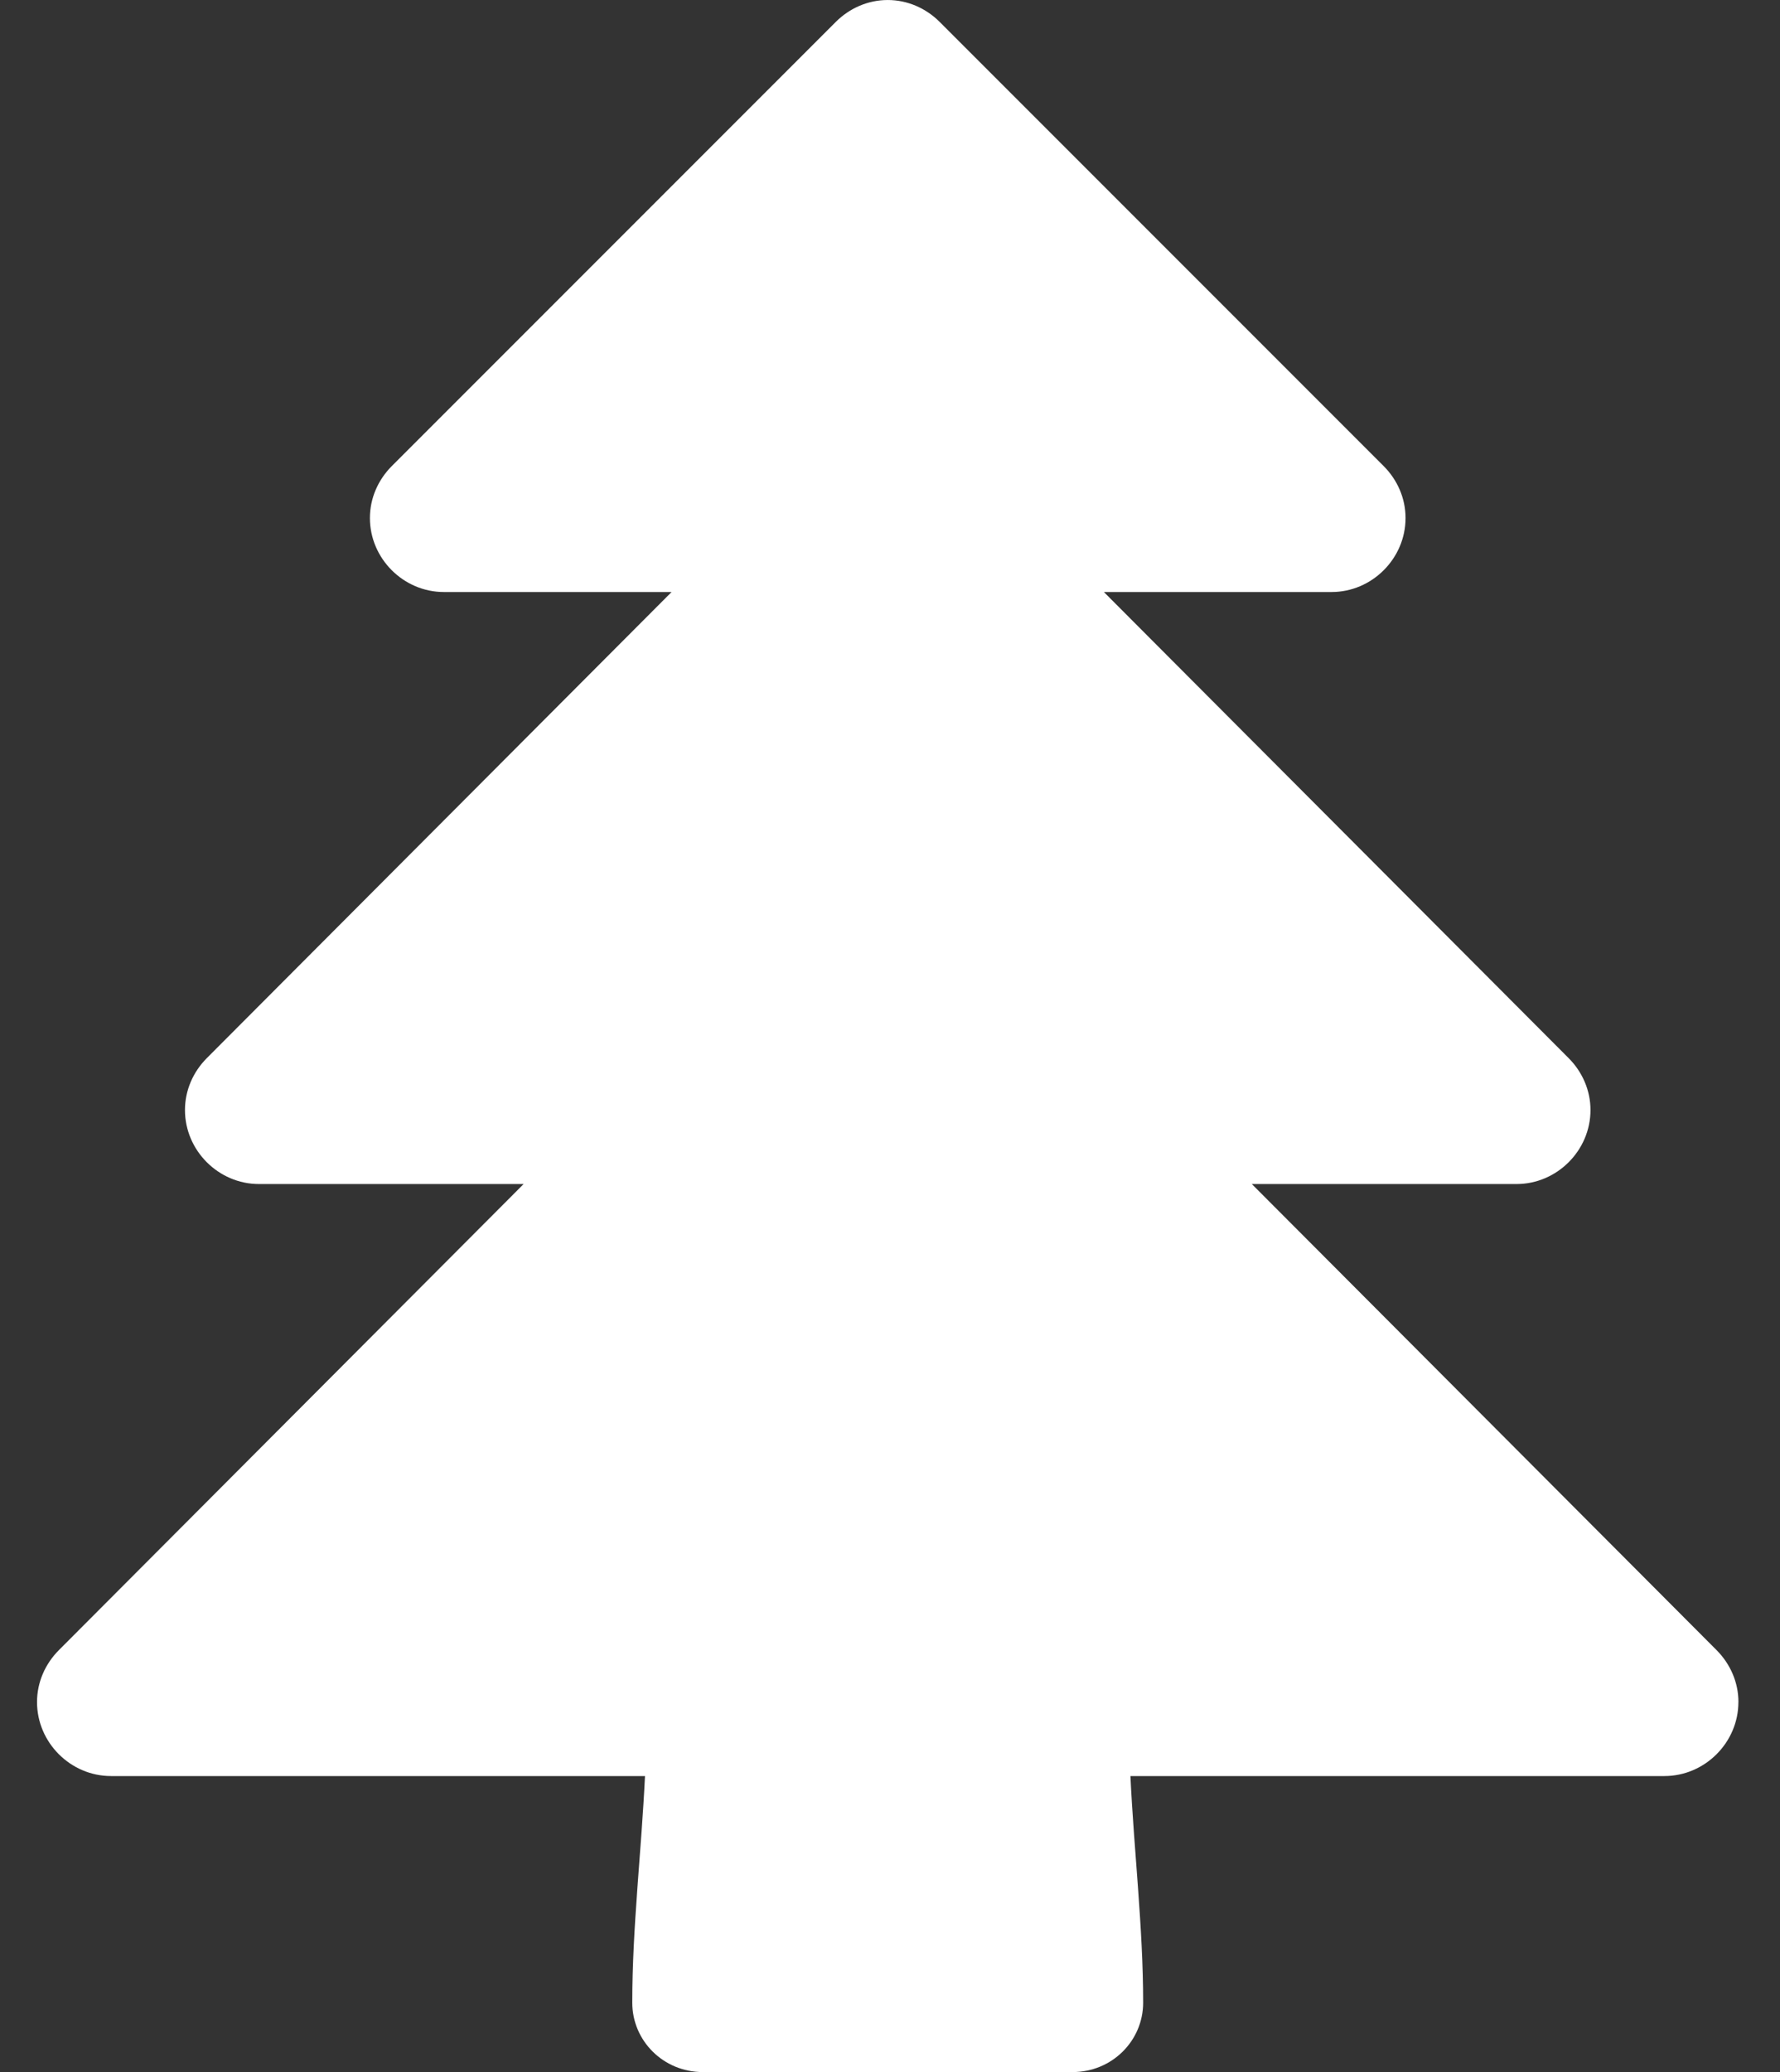 <!-- Generated by IcoMoon.io -->
<svg version="1.1" xmlns="http://www.w3.org/2000/svg" width="110" height="128" viewBox="0 0 110 128">
<rect x="0" y="0" width="110" height="128" fill="#333333" stroke="none"/>
<title>tree</title>
<path fill="#fff" d="M107.429 105.143c0 2.5-2.071 4.571-4.571 4.571h-33c0.214 4.571 0.786 9.357 0.786 14 0 2.357-1.929 4.286-4.357 4.286h-22.857c-2.429 0-4.357-1.929-4.357-4.286 0-4.643 0.571-9.429 0.786-14h-33c-2.5 0-4.571-2.071-4.571-4.571 0-1.214 0.5-2.357 1.357-3.214l28.714-28.786h-16.357c-2.5 0-4.571-2.071-4.571-4.571 0-1.214 0.5-2.357 1.357-3.214l28.714-28.786h-14.071c-2.5 0-4.571-2.071-4.571-4.571 0-1.214 0.5-2.357 1.357-3.214l27.429-27.429c0.857-0.857 2-1.357 3.214-1.357s2.357 0.5 3.214 1.357l27.429 27.429c0.857 0.857 1.357 2 1.357 3.214 0 2.5-2.071 4.571-4.571 4.571h-14.071l28.714 28.786c0.857 0.857 1.357 2 1.357 3.214 0 2.5-2.071 4.571-4.571 4.571h-16.357l28.714 28.786c0.857 0.857 1.357 2 1.357 3.214z"></path>
</svg>
